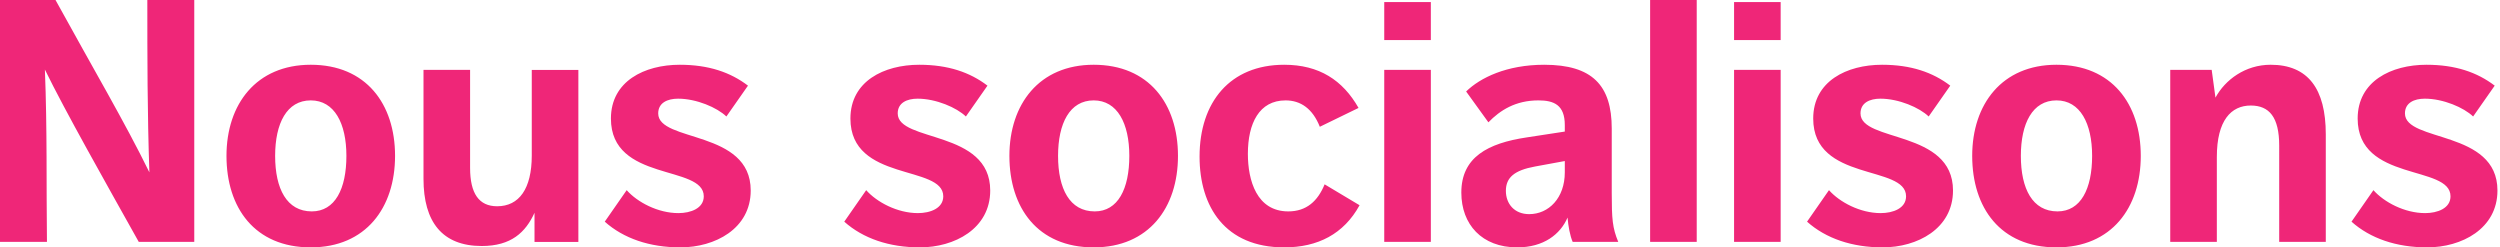 <svg width="667" height="66" viewBox="0 0 667 66" xmlns="http://www.w3.org/2000/svg"><title>nous-socialisons</title><g id="Page-1" fill="none" fill-rule="evenodd"><g id="nous-socialisons" fill="#EF2678"><g id="Shape"><path d="M0 0h14.81c10.146 18.465 18.556 32.725 25.046 45.98-.548-15.905-.548-30.806-.548-45.98H51.83v64.537H37.023c-8.684-15.54-19.653-34.92-25.047-45.98.64 16.088.366 30.805.55 45.98H0V0zM60.425 41.593c0-13.804 7.953-24.316 22.488-24.316 14.717 0 22.488 10.42 22.488 24.316C105.4 55.396 97.63 66 82.914 66 67.92 66 60.425 55.396 60.425 41.593zm31.995 0c0-8.684-3.2-14.81-9.507-14.81-6.4 0-9.507 6.126-9.507 14.81 0 8.775 3.108 14.808 9.78 14.808 6.217 0 9.234-6.032 9.234-14.807zM112.988 18.648h12.433v26.144c0 6.856 2.377 10.238 7.222 10.238 5.85 0 9.232-4.662 9.232-13.53V18.65h12.433v45.89h-11.7v-7.77c-2.377 5.21-6.217 8.866-14.078 8.866-10.514 0-15.541-6.4-15.541-17.917v-29.07h-.002zM167.198 50.734c2.834 3.2 8.32 6.124 13.803 6.124 3.292 0 6.766-1.28 6.766-4.48 0-8.5-24.773-3.746-24.773-20.75 0-9.963 8.96-14.35 18.374-14.35 7.68 0 13.53 2.01 18.19 5.575L193.8 31.08c-2.47-2.377-7.954-4.753-12.89-4.753-2.834 0-5.302 1.097-5.302 3.93 0 7.77 24.682 4.297 24.682 20.568 0 10.238-9.6 15.175-18.74 15.175-8.228 0-15.175-2.377-20.202-6.856l5.85-8.41zM231.097 50.734c2.833 3.2 8.319 6.124 13.803 6.124 3.29 0 6.764-1.28 6.764-4.48 0-8.5-24.772-3.746-24.772-20.75 0-9.963 8.96-14.35 18.374-14.35 7.68 0 13.53 2.01 18.19 5.575L257.7 31.08c-2.468-2.377-7.953-4.753-12.89-4.753-2.833 0-5.3 1.097-5.3 3.93 0 7.77 24.68 4.297 24.68 20.568 0 10.238-9.598 15.175-18.74 15.175-8.227 0-15.174-2.377-20.2-6.856l5.85-8.41zM269.308 41.593c0-13.804 7.954-24.316 22.488-24.316 14.718 0 22.488 10.42 22.488 24.316 0 13.803-7.77 24.407-22.488 24.407-14.99 0-22.488-10.604-22.488-24.407zm31.995 0c0-8.684-3.2-14.81-9.507-14.81-6.4 0-9.506 6.126-9.506 14.81 0 8.775 3.107 14.808 9.78 14.808 6.217 0 9.233-6.032 9.233-14.807zM362.733 54.756C358.528 62.434 351.58 66 342.623 66c-15.724 0-22.58-10.787-22.58-24.225 0-14.534 8.136-24.498 22.58-24.498 9.323 0 15.63 4.113 19.835 11.518l-10.33 5.027c-1.92-4.844-5.118-7.038-9.14-7.038-7.04 0-10.055 6.125-10.055 14.26 0 7.13 2.376 15.357 10.786 15.357 4.844 0 7.86-2.74 9.69-7.22l9.323 5.576zM369.316.548h12.432v10.147h-12.432V.548zm0 18.1h12.432v45.89h-12.432v-45.89zM419.593 64.537c-.73-1.646-1.19-4.296-1.37-6.49-1.92 4.48-6.4 7.953-13.44 7.953-9.415 0-14.9-6.125-14.9-14.627 0-9.415 7.04-13.163 17.46-14.717l10.147-1.554v-1.736c0-5.394-2.925-6.582-7.04-6.582-6.123 0-10.236 2.65-13.344 5.85l-5.942-8.227c3.747-3.656 10.786-7.13 20.84-7.13 12.8 0 18.01 5.485 18.01 17.002v17.185c0 6.947.183 9.324 1.737 13.072h-12.157zm-2.103-21.573l-7.953 1.462c-5.484 1.006-7.77 2.925-7.77 6.49 0 3.474 2.286 6.217 6.216 6.217 5.21 0 9.507-4.297 9.507-11.153v-3.016zM440.253 0h12.432v64.537h-12.432V0zM462.65.548h12.43v10.147h-12.43V.548zm0 18.1h12.43v45.89h-12.43v-45.89zM487.97 50.734c2.835 3.2 8.32 6.124 13.804 6.124 3.29 0 6.765-1.28 6.765-4.48 0-8.5-24.774-3.746-24.774-20.75 0-9.963 8.96-14.35 18.374-14.35 7.68 0 13.53 2.01 18.19 5.575l-5.758 8.227c-2.468-2.377-7.952-4.753-12.89-4.753-2.833 0-5.3 1.097-5.3 3.93 0 7.77 24.68 4.297 24.68 20.568 0 10.238-9.598 15.175-18.74 15.175-8.226 0-15.174-2.377-20.2-6.856l5.85-8.41zM526.183 41.593c0-13.804 7.953-24.316 22.487-24.316 14.718 0 22.488 10.42 22.488 24.316 0 13.803-7.77 24.407-22.488 24.407-14.99 0-22.487-10.604-22.487-24.407zm31.994 0c0-8.684-3.2-14.81-9.507-14.81-6.398 0-9.506 6.126-9.506 14.81 0 8.775 3.108 14.808 9.78 14.808 6.217 0 9.233-6.032 9.233-14.807zM579.02 18.648h11.06l1.007 7.404c2.56-4.753 7.953-8.775 14.717-8.775 9.964 0 14.717 6.4 14.717 18.557v28.703h-12.43V38.85c0-7.587-2.652-10.695-7.588-10.695-5.21 0-9.05 3.93-9.05 13.712v22.67H579.02v-45.89zM633.23 50.734c2.833 3.2 8.318 6.124 13.802 6.124 3.29 0 6.765-1.28 6.765-4.48 0-8.5-24.773-3.746-24.773-20.75 0-9.963 8.96-14.35 18.374-14.35 7.68 0 13.53 2.01 18.19 5.575l-5.758 8.227c-2.468-2.377-7.953-4.753-12.89-4.753-2.833 0-5.3 1.097-5.3 3.93 0 7.77 24.68 4.297 24.68 20.568 0 10.238-9.598 15.175-18.74 15.175-8.226 0-15.174-2.377-20.2-6.856l5.85-8.41z"/></g></g></g></svg>
